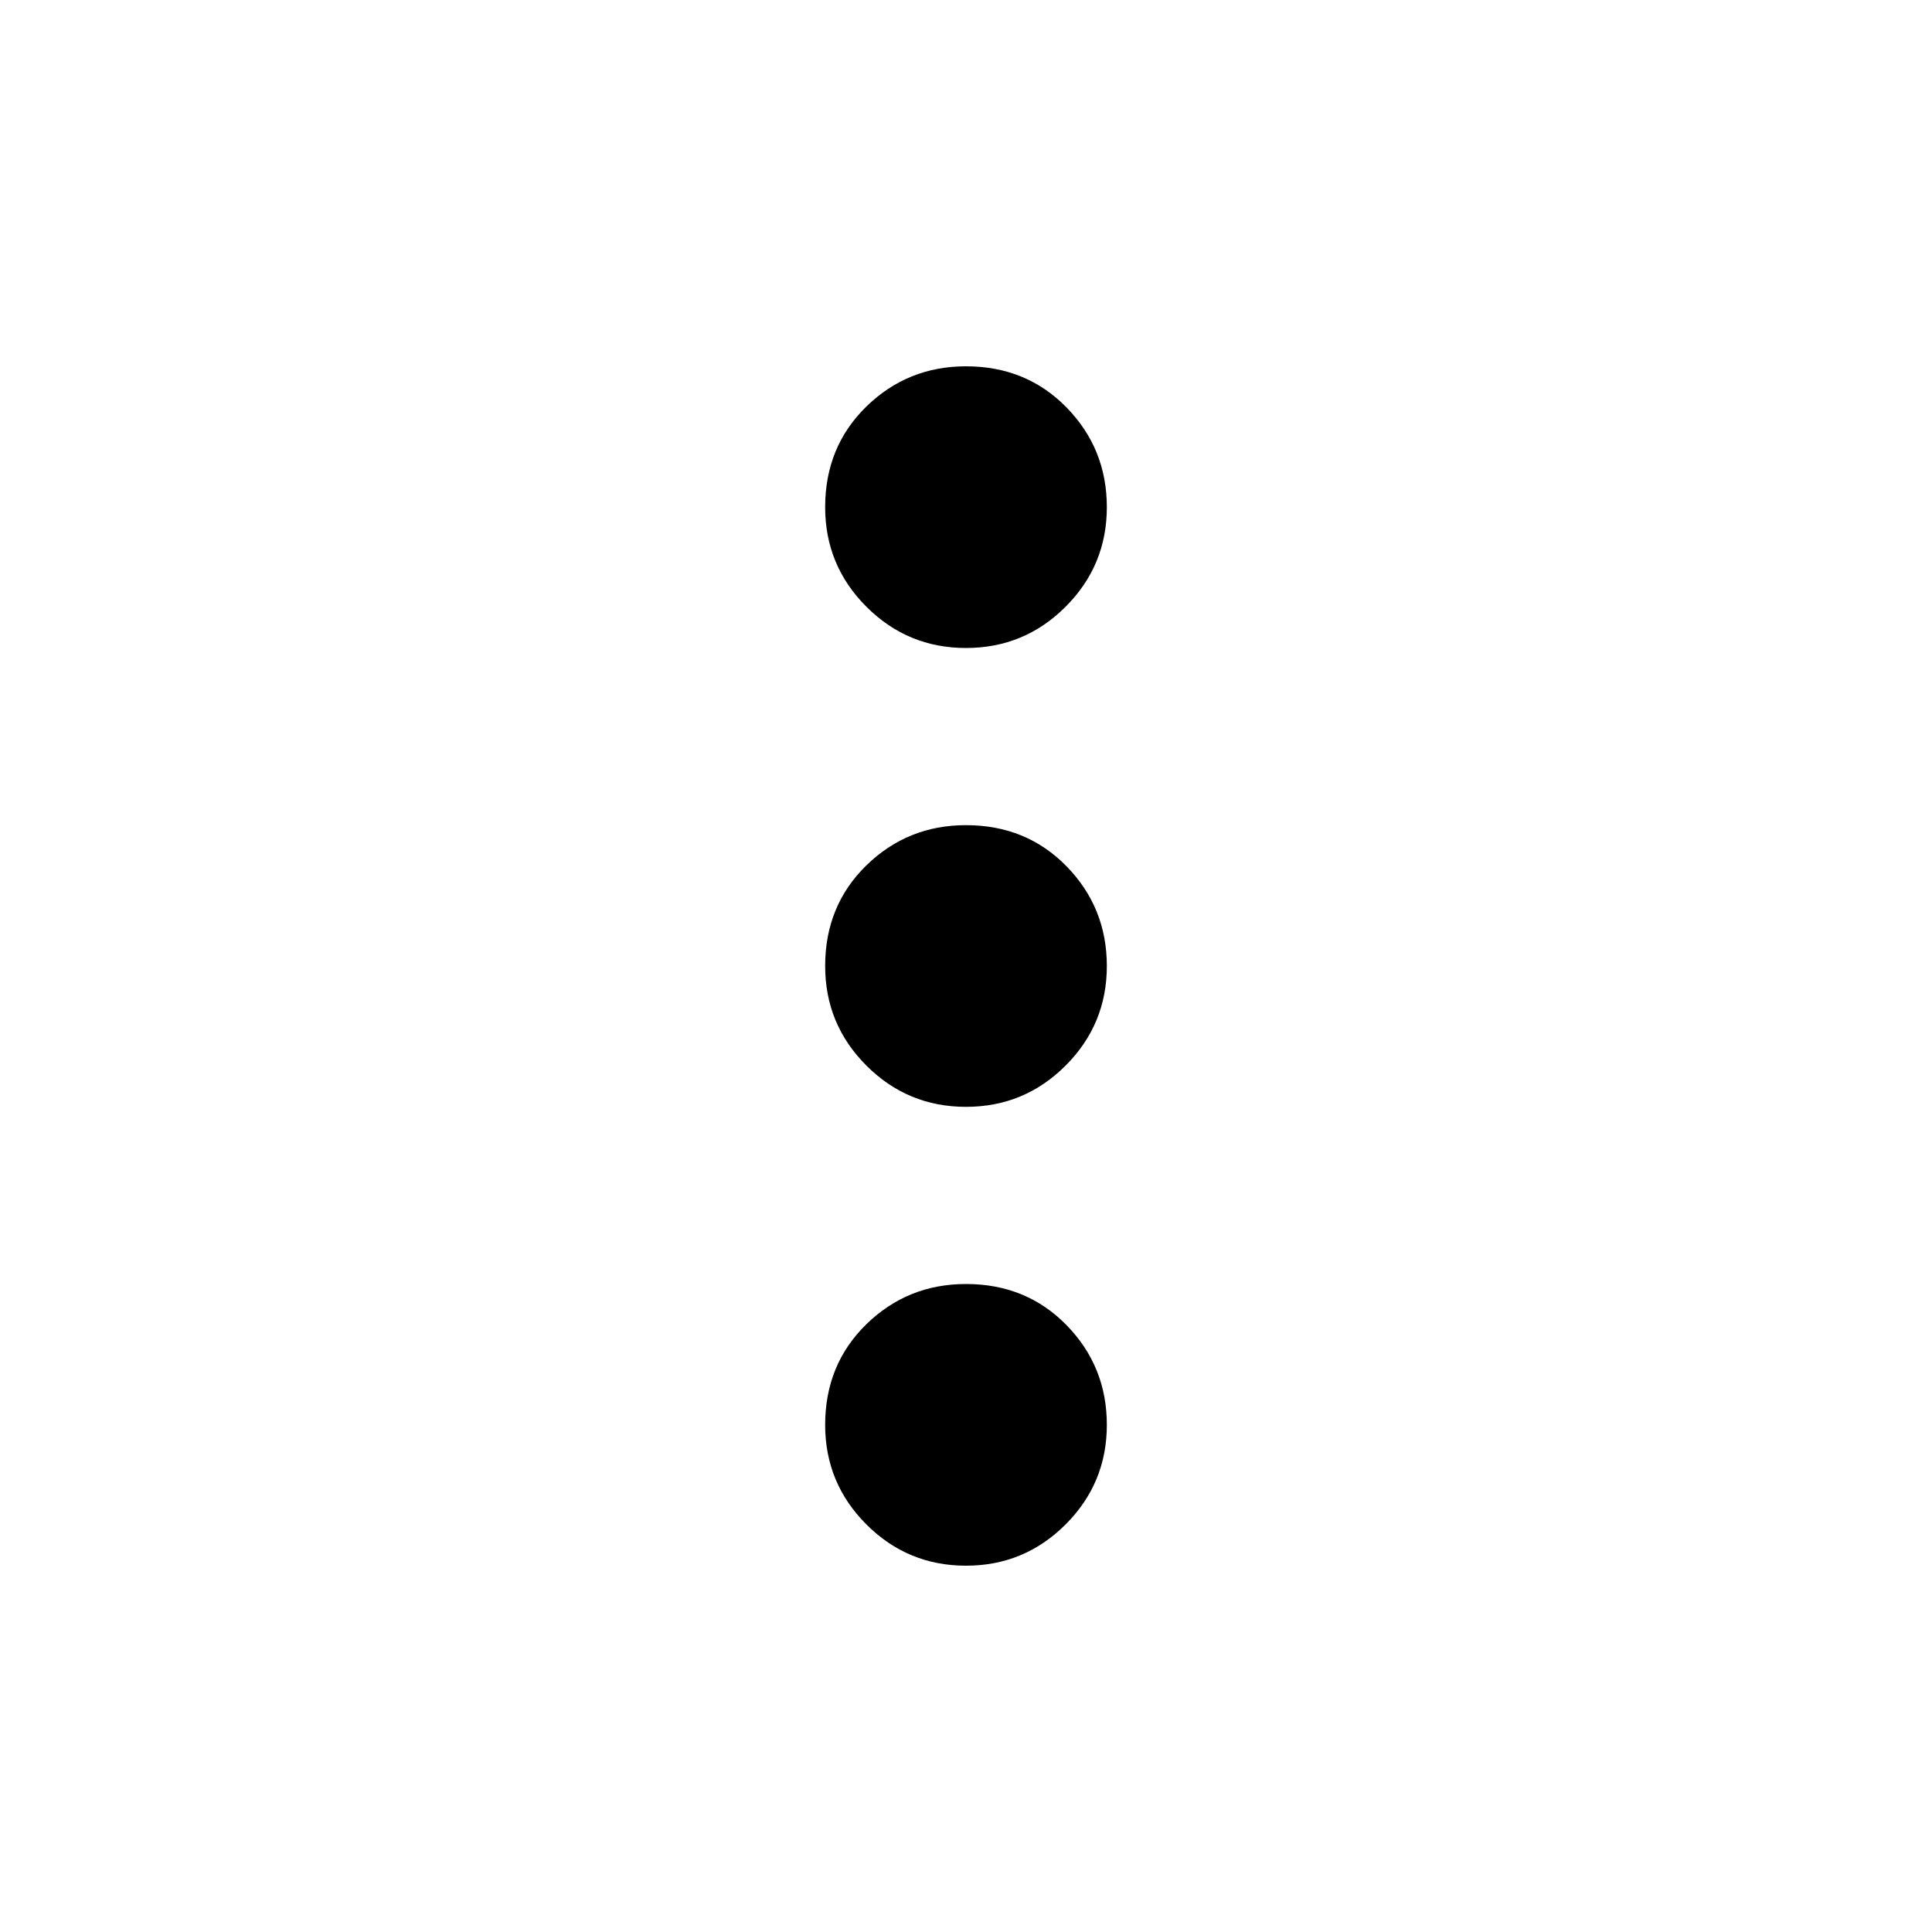 <svg xmlns="http://www.w3.org/2000/svg" height="20" width="20"><path d="M10 16.208q-.604 0-1.031-.427-.427-.427-.427-1.031 0-.625.427-1.042.427-.416 1.031-.416.625 0 1.042.427.416.427.416 1.031 0 .604-.427 1.031-.427.427-1.031.427Zm0-4.75q-.604 0-1.031-.427-.427-.427-.427-1.031 0-.625.427-1.042.427-.416 1.031-.416.625 0 1.042.427.416.427.416 1.031 0 .604-.427 1.031-.427.427-1.031.427Zm0-4.75q-.604 0-1.031-.427-.427-.427-.427-1.031 0-.625.427-1.042.427-.416 1.031-.416.625 0 1.042.427.416.427.416 1.031 0 .604-.427 1.031-.427.427-1.031.427Z"/></svg>